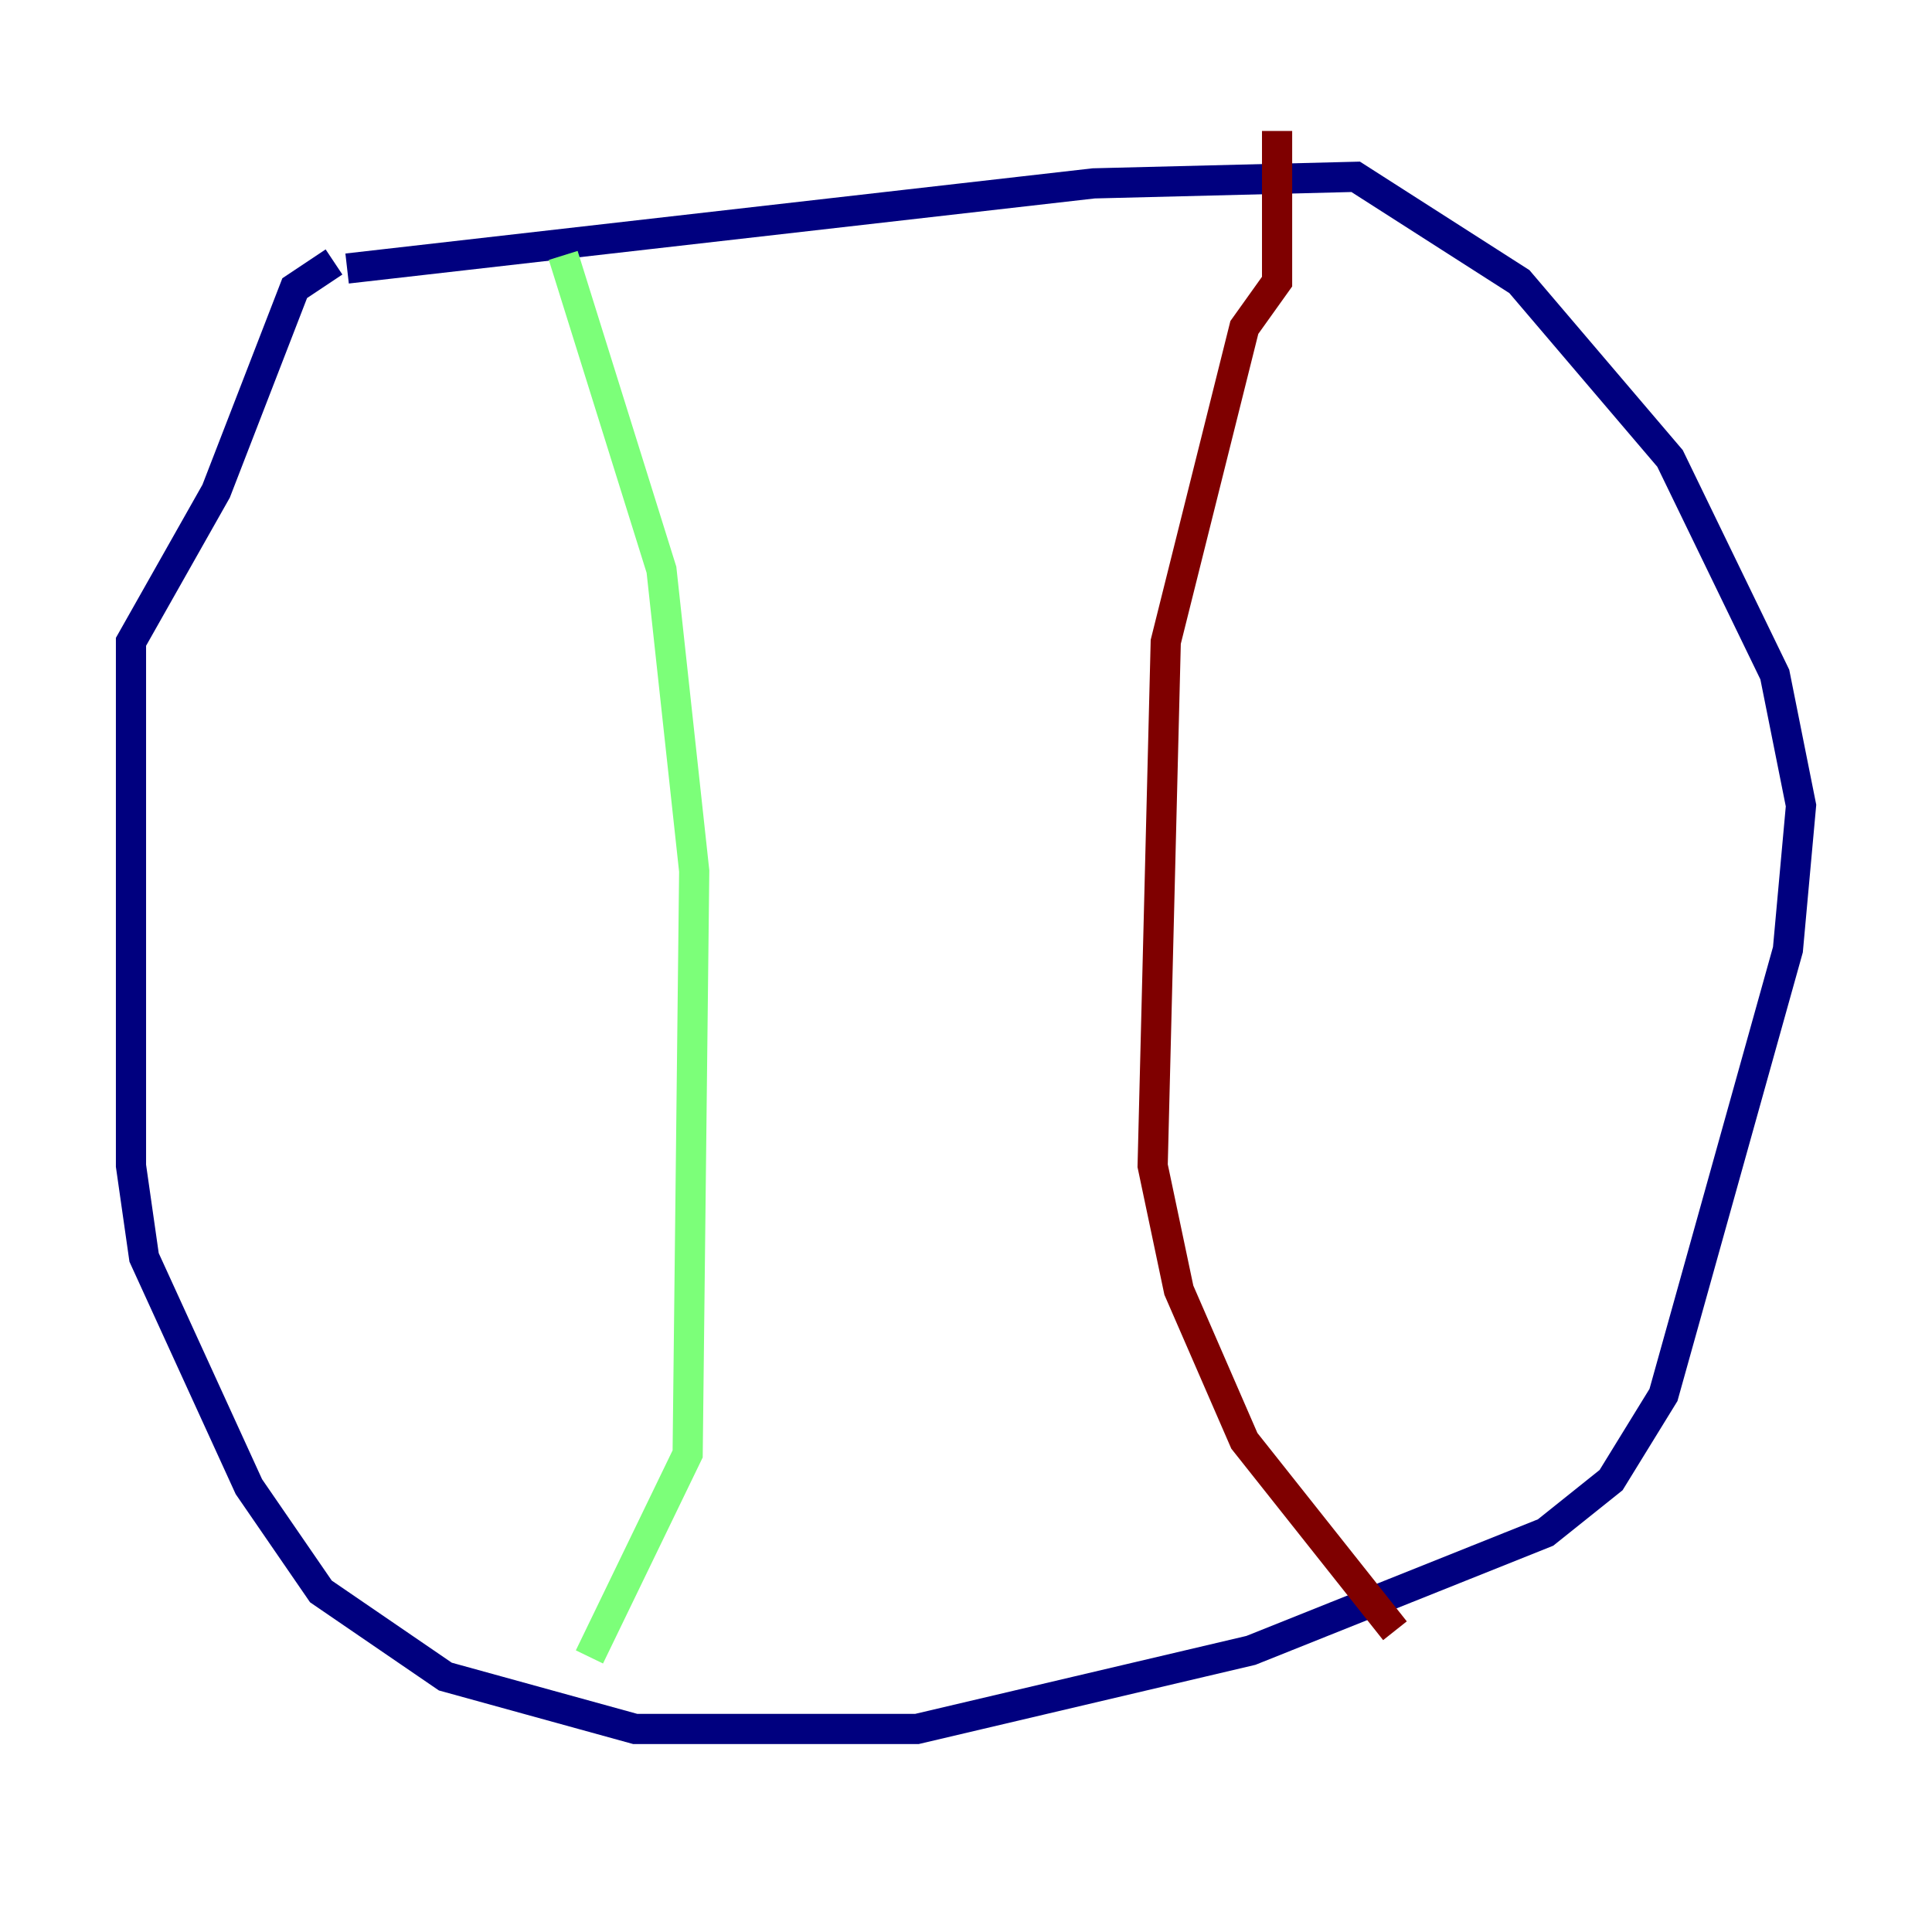 <?xml version="1.0" encoding="utf-8" ?>
<svg baseProfile="tiny" height="128" version="1.2" viewBox="0,0,128,128" width="128" xmlns="http://www.w3.org/2000/svg" xmlns:ev="http://www.w3.org/2001/xml-events" xmlns:xlink="http://www.w3.org/1999/xlink"><defs /><polyline fill="none" points="22.997,17.79 72.461,12.149 89.817,11.715 100.664,18.658 110.644,30.373 117.586,44.691 119.322,53.37 118.454,62.915 110.21,92.42 106.739,98.061 102.4,101.532 82.875,109.342 60.746,114.549 42.088,114.549 29.505,111.078 21.261,105.437 16.488,98.495 9.546,83.308 8.678,77.234 8.678,42.522 14.319,32.542 19.525,19.091 22.129,17.356" stroke="#00007f" stroke-width="2" /><polyline fill="none" points="37.315,16.922 43.824,37.749 45.993,57.709 45.559,96.325 39.051,109.776" stroke="#7cff79" stroke-width="2" /><polyline fill="none" points="84.61,8.678 84.61,18.658 82.441,21.695 77.234,42.522 76.366,77.234 78.102,85.478 82.441,95.458 92.42,108.041" stroke="#7f0000" stroke-width="2" /></svg>